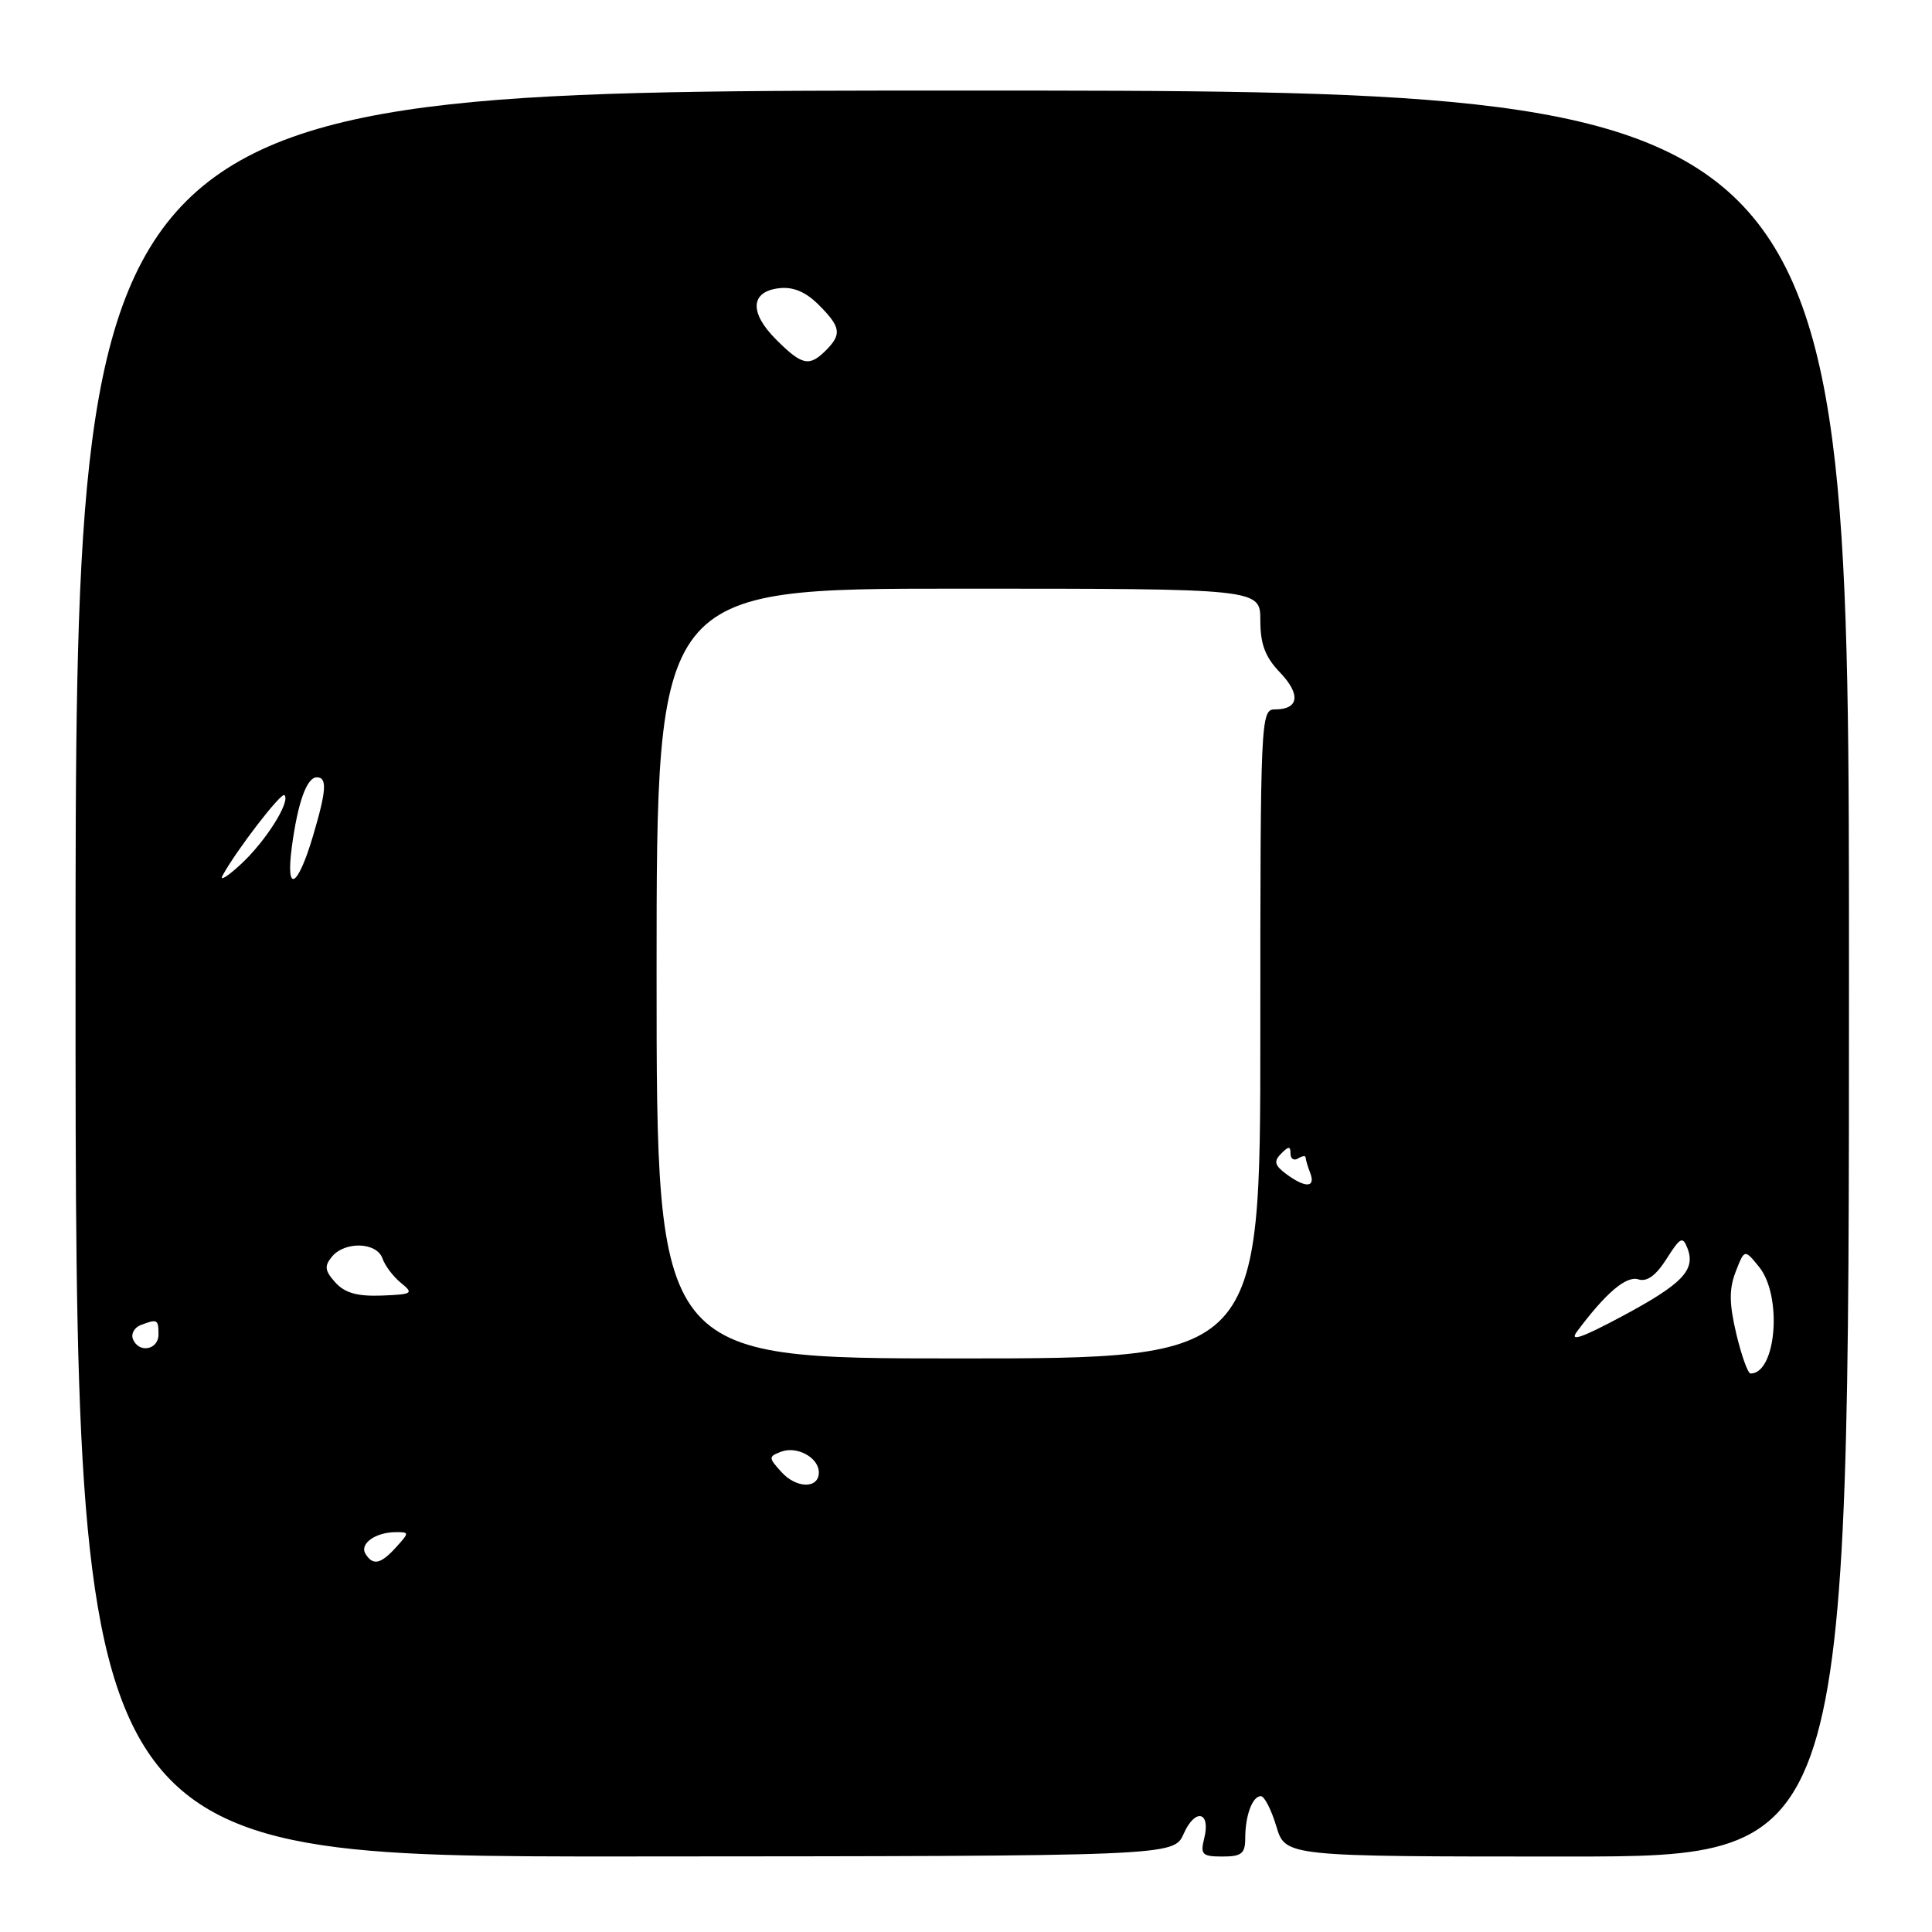 <?xml version="1.0" encoding="UTF-8" standalone="no"?>
<!DOCTYPE svg PUBLIC "-//W3C//DTD SVG 1.1//EN" "http://www.w3.org/Graphics/SVG/1.1/DTD/svg11.dtd" >
<svg xmlns="http://www.w3.org/2000/svg" xmlns:xlink="http://www.w3.org/1999/xlink" version="1.1" viewBox="0 0 256 256">
 <g >
 <path fill="currentColor"
d=" M 156.85 242.97 C 158.37 239.54 160.46 240.03 159.56 243.61 C 159.03 245.73 159.30 246.00 161.98 246.00 C 164.51 246.00 165.00 245.61 165.00 243.58 C 165.00 240.56 165.95 238.00 167.07 238.00 C 167.54 238.00 168.46 239.80 169.12 242.00 C 170.32 246.00 170.32 246.00 207.66 246.00 C 245.00 246.00 245.00 246.00 245.00 129.00 C 245.00 12.00 245.00 12.00 127.51 12.00 C 10.02 12.00 10.02 12.00 10.01 129.01 C 10.01 246.02 10.01 246.02 82.77 245.99 C 155.53 245.95 155.53 245.95 156.85 242.97 Z  M 48.43 205.89 C 47.61 204.57 49.73 203.04 52.40 203.02 C 54.25 203.00 54.25 203.07 52.50 205.00 C 50.45 207.27 49.42 207.49 48.43 205.89 Z  M 103.55 195.06 C 101.81 193.14 101.81 193.01 103.50 192.36 C 105.60 191.56 108.50 193.14 108.50 195.10 C 108.50 197.28 105.55 197.26 103.55 195.06 Z  M 230.07 176.75 C 229.12 172.71 229.10 170.81 229.99 168.50 C 231.16 165.50 231.16 165.50 233.08 167.86 C 236.20 171.69 235.38 182.00 231.96 182.00 C 231.61 182.00 230.76 179.64 230.07 176.75 Z  M 87.00 129.00 C 87.00 78.00 87.00 78.00 127.00 78.00 C 167.00 78.00 167.00 78.00 167.00 82.20 C 167.00 85.35 167.64 87.06 169.61 89.11 C 172.39 92.02 172.12 94.00 168.94 94.00 C 167.05 94.00 167.00 95.10 167.00 137.00 C 167.00 180.00 167.00 180.00 127.00 180.00 C 87.00 180.00 87.00 180.00 87.00 129.00 Z  M 17.61 177.42 C 17.34 176.73 17.81 175.90 18.64 175.58 C 20.85 174.74 21.00 174.81 21.00 176.83 C 21.00 178.89 18.35 179.35 17.61 177.42 Z  M 208.95 176.45 C 212.76 171.33 215.48 169.02 217.08 169.52 C 218.23 169.89 219.42 169.02 220.83 166.80 C 222.65 163.93 222.97 163.77 223.60 165.41 C 224.71 168.29 222.92 170.14 214.90 174.43 C 209.57 177.28 207.91 177.85 208.95 176.45 Z  M 44.44 169.94 C 43.04 168.39 42.95 167.76 43.98 166.52 C 45.71 164.44 49.92 164.58 50.68 166.75 C 51.01 167.71 52.12 169.18 53.14 170.00 C 54.85 171.39 54.66 171.51 50.58 171.67 C 47.36 171.79 45.70 171.33 44.44 169.94 Z  M 170.44 155.57 C 168.89 154.42 168.75 153.88 169.75 152.87 C 170.75 151.85 171.00 151.85 171.00 152.86 C 171.00 153.55 171.45 153.84 172.00 153.50 C 172.55 153.16 173.00 153.10 173.00 153.36 C 173.00 153.62 173.27 154.55 173.61 155.42 C 174.36 157.39 172.99 157.45 170.44 155.57 Z  M 29.50 116.00 C 31.30 112.69 37.27 104.93 37.69 105.36 C 38.53 106.20 35.21 111.47 31.93 114.50 C 30.15 116.15 29.06 116.83 29.50 116.00 Z  M 38.66 112.30 C 39.45 106.34 40.64 103.00 41.98 103.00 C 43.38 103.00 43.26 104.75 41.47 110.78 C 39.44 117.62 37.84 118.49 38.66 112.30 Z  M 102.85 45.00 C 99.26 41.42 99.42 38.63 103.24 38.19 C 105.10 37.97 106.76 38.67 108.48 40.39 C 111.42 43.33 111.57 44.29 109.43 46.43 C 107.23 48.63 106.27 48.42 102.85 45.00 Z "/>
</g>
</svg>